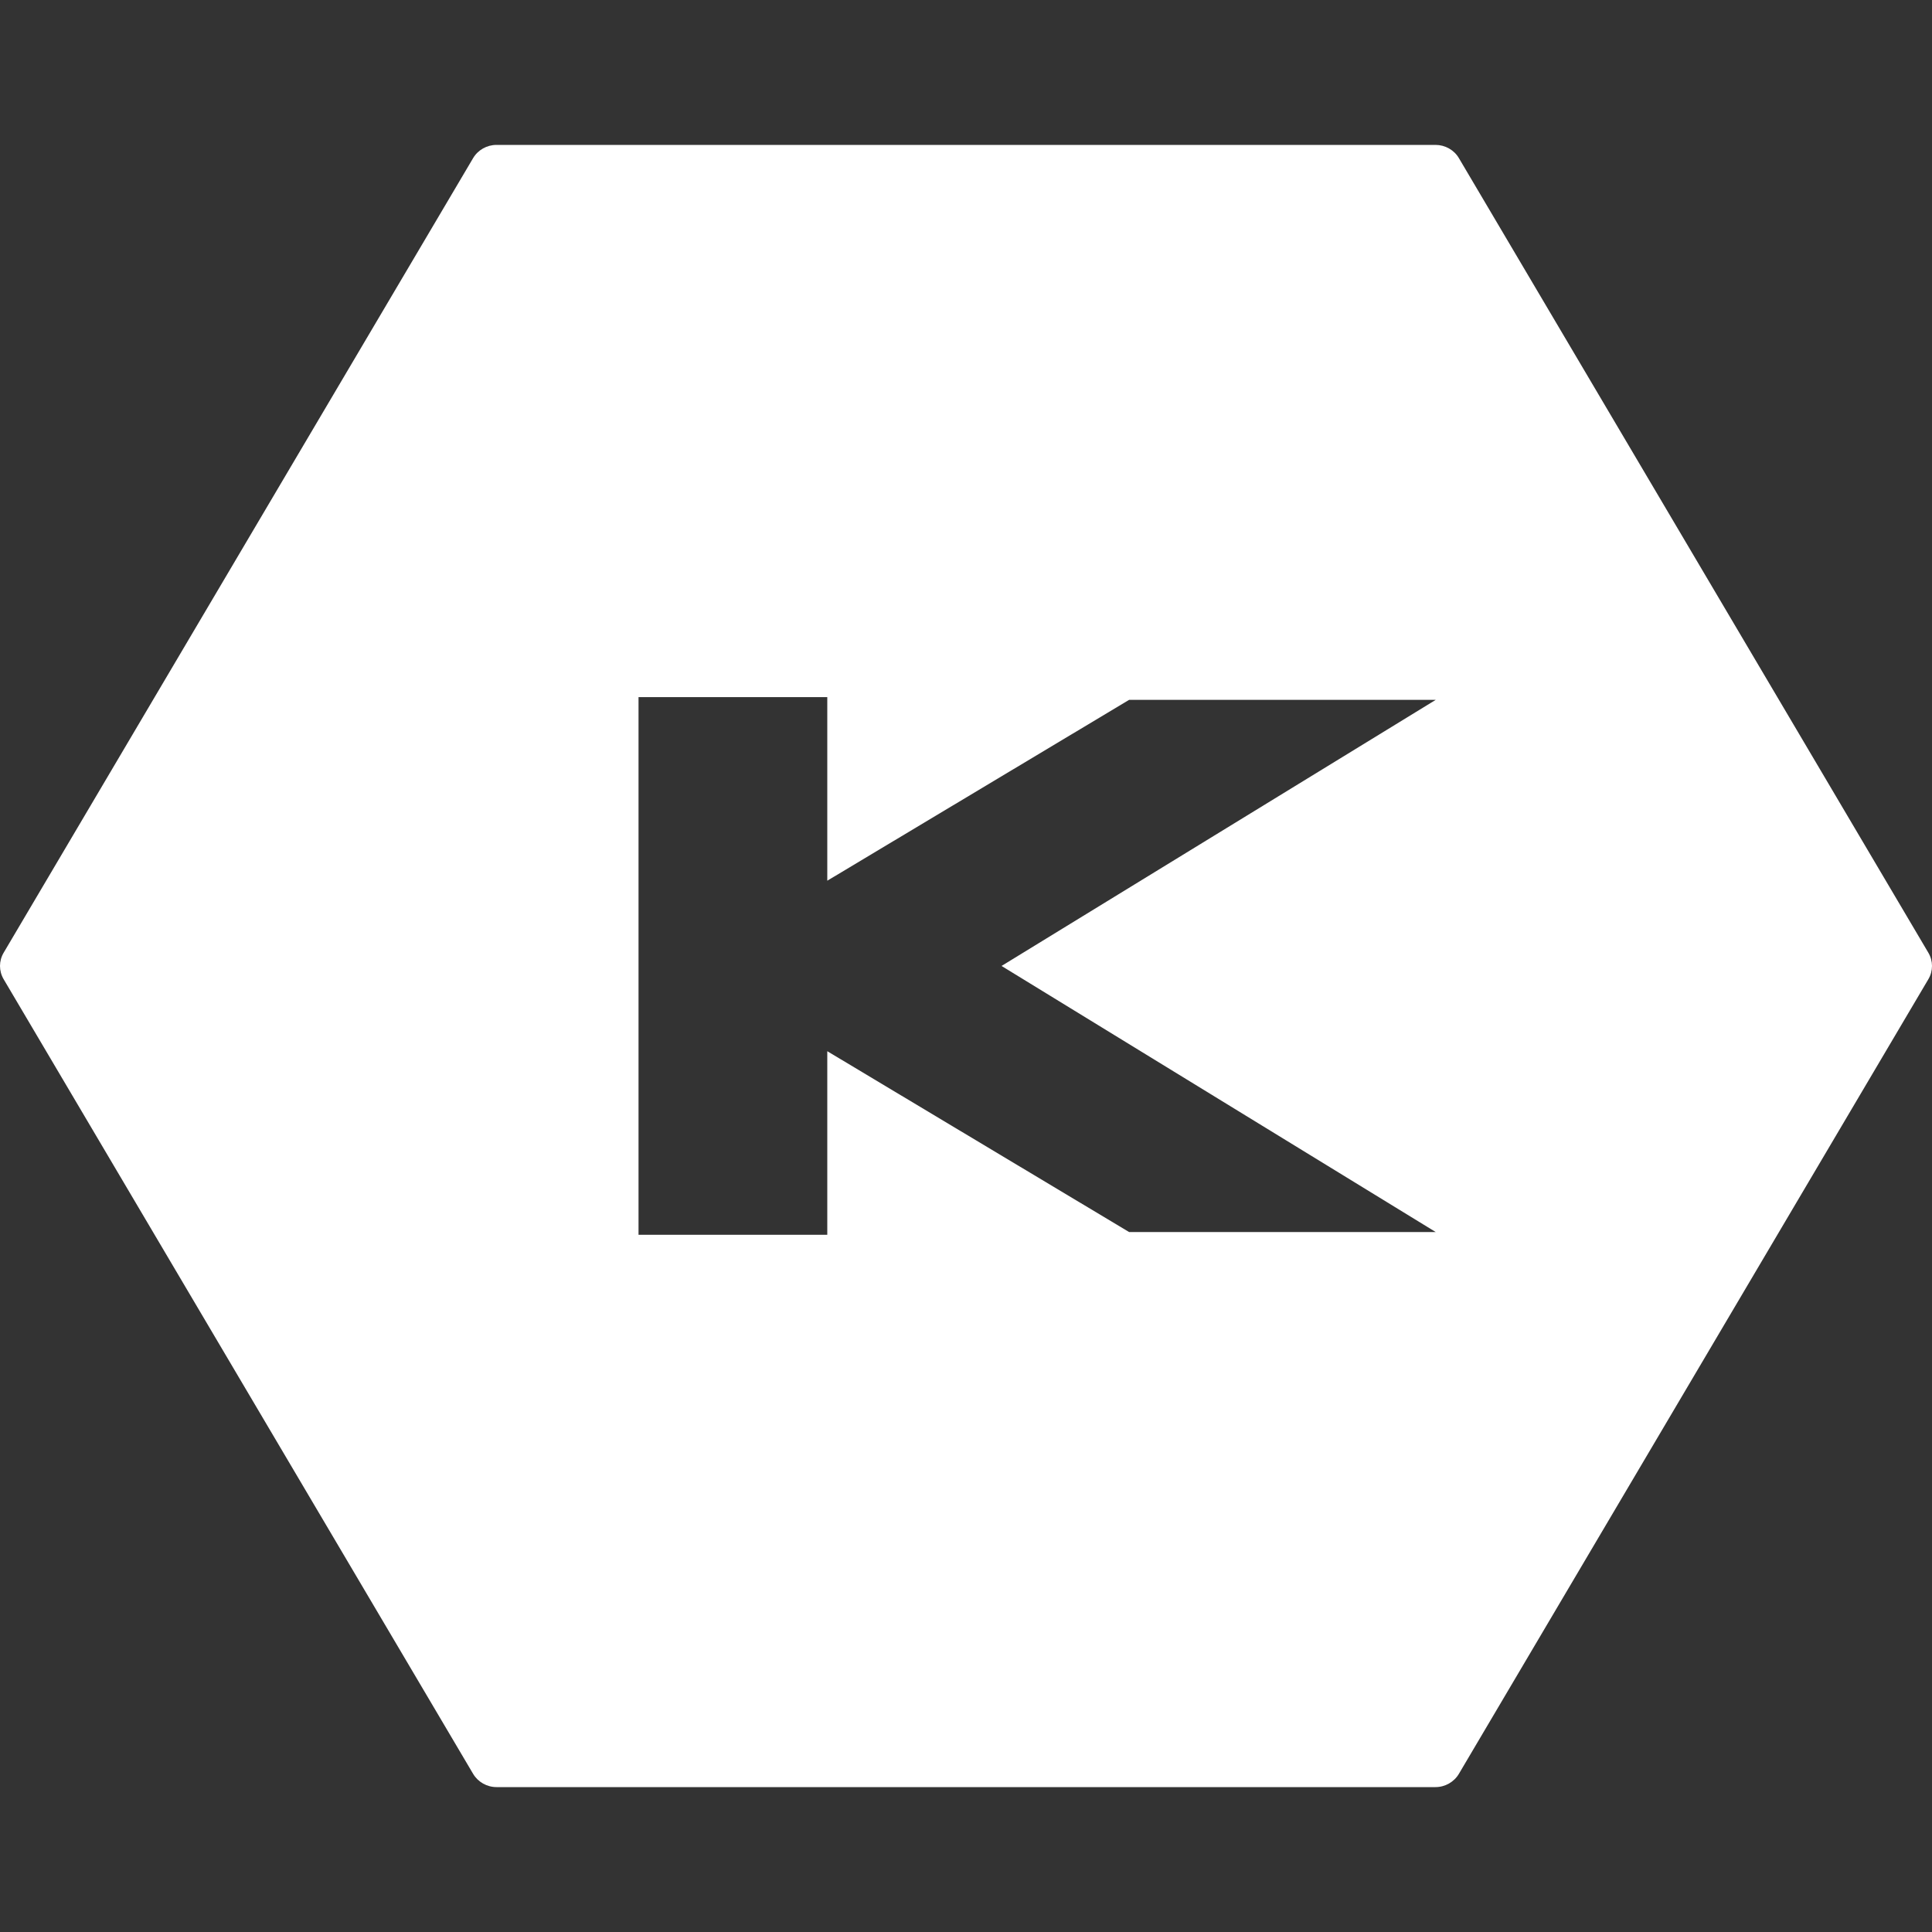 <svg width="40" height="40" viewBox="0 0 40 40" fill="none" xmlns="http://www.w3.org/2000/svg">
<rect x="0" y="0" width="40" height="40" fill="#333333" stroke="none"/>
<path fill-rule="evenodd" clip-rule="evenodd" d="M10.279 37H29.721C29.919 37 30.105 36.894 30.205 36.725L39.925 20.273C40.025 20.103 40.025 19.896 39.925 19.726L30.205 3.274C30.105 3.104 29.919 3 29.721 3H10.279C10.08 3 9.895 3.105 9.795 3.274L0.075 19.726C-0.025 19.895 -0.025 20.103 0.075 20.273L9.795 36.725C9.895 36.894 10.081 37 10.279 37ZM23.377 14.49H29.725L20.736 19.999L29.725 25.508H23.377L17.128 21.764V25.565H13.22V25.508V19.999V14.49V14.433H17.128V18.234L23.377 14.49Z" fill="white"/>
</svg>

